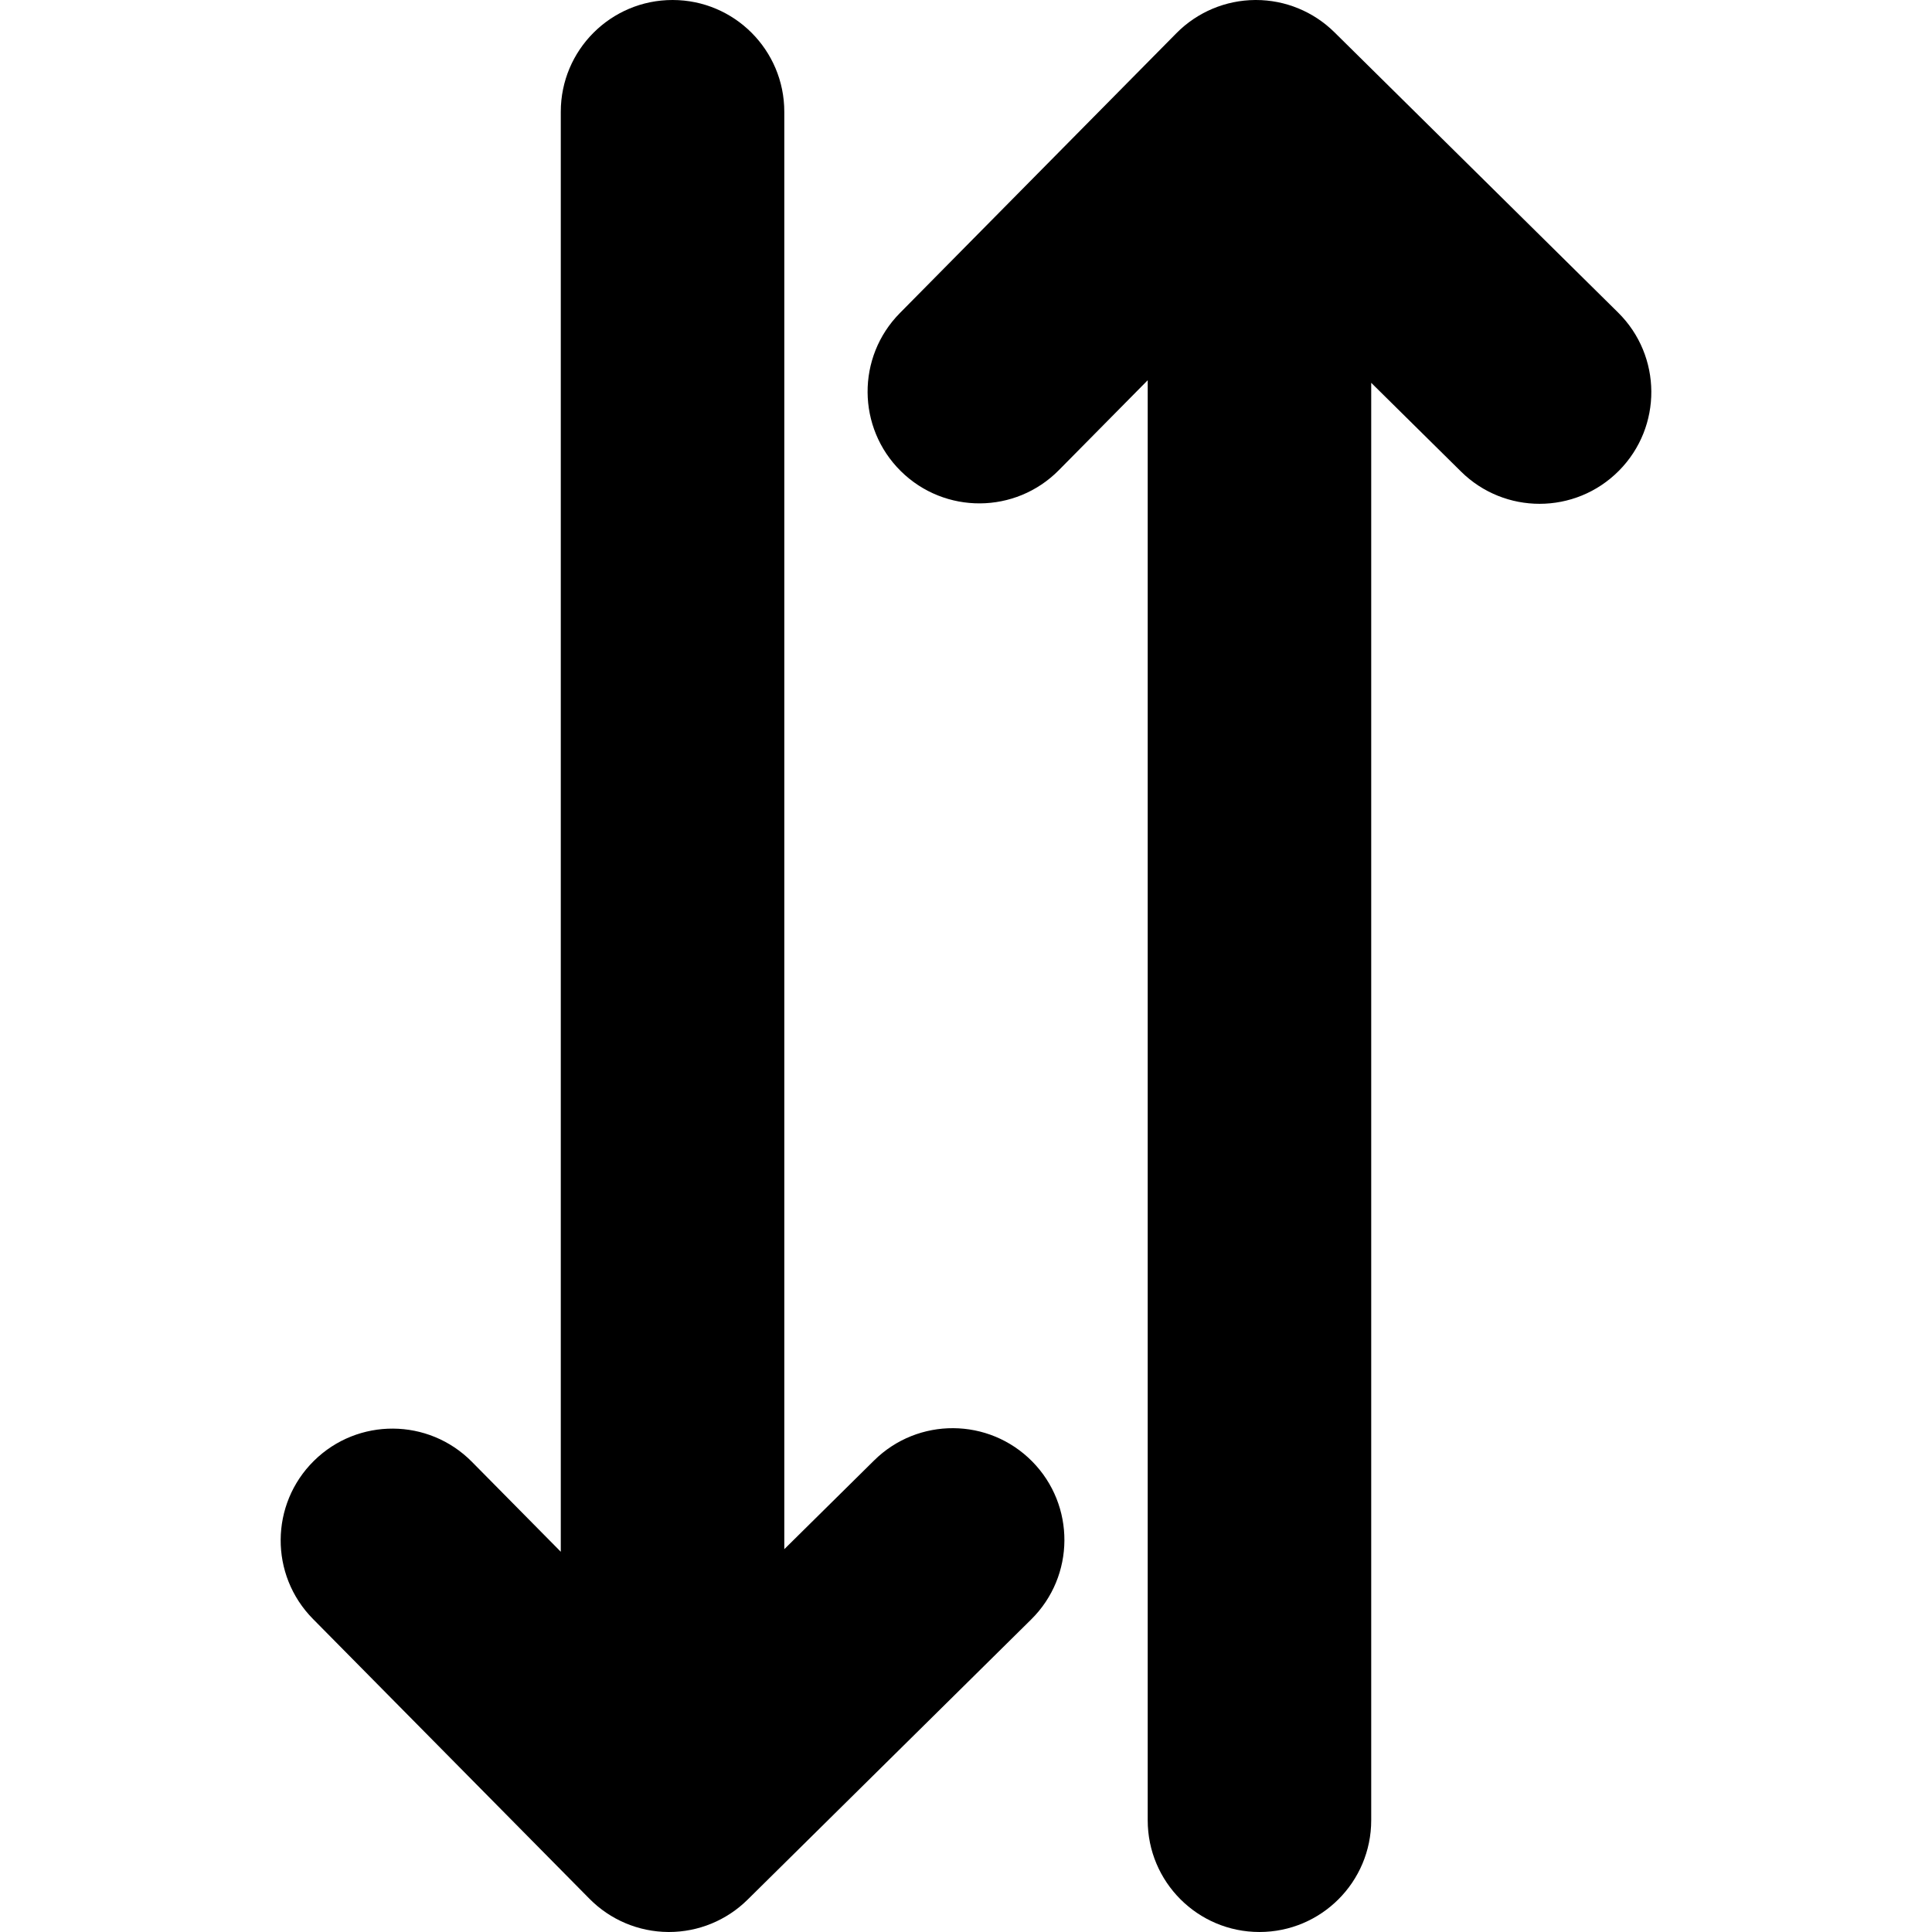 <?xml version="1.0" encoding="iso-8859-1"?>
<!-- Generator: Adobe Illustrator 16.0.0, SVG Export Plug-In . SVG Version: 6.00 Build 0)  -->
<!DOCTYPE svg PUBLIC "-//W3C//DTD SVG 1.1//EN" "http://www.w3.org/Graphics/SVG/1.1/DTD/svg11.dtd">
<svg version="1.1" id="Capa_1" xmlns="http://www.w3.org/2000/svg" xmlns:xlink="http://www.w3.org/1999/xlink" x="0px" y="0px"
	 width="10px" height="10px" viewBox="0 0 907.62 907.619" style="enable-background:new 0 0 907.62 907.619;"
	 xml:space="preserve">
<g>
	<path d="M591.672,907.618c28.995,0,52.5-23.505,52.5-52.5V179.839l42.191,41.688c10.232,10.11,23.567,15.155,36.898,15.155
		c13.541,0,27.078-5.207,37.347-15.601c20.379-20.625,20.18-53.865-0.445-74.244L626.892,15.155C617.062,5.442,603.803,0,589.993,0
		c-0.104,0-0.211,0-0.314,0.001c-13.923,0.084-27.244,5.694-37.03,15.6l-129.913,131.48c-20.379,20.625-20.18,53.865,0.445,74.244
		c20.626,20.381,53.866,20.181,74.245-0.445l41.747-42.25v676.489C539.172,884.113,562.677,907.618,591.672,907.618z"/>
	<path d="M315.948,0c-28.995,0-52.5,23.505-52.5,52.5v676.489l-41.747-42.25c-20.379-20.625-53.62-20.825-74.245-0.445
		c-20.625,20.379-20.825,53.619-0.445,74.244l129.912,131.479c9.787,9.905,23.106,15.518,37.029,15.601
		c0.105,0.001,0.21,0.001,0.315,0.001c13.81,0,27.07-5.442,36.899-15.155L484.44,760.78c20.625-20.379,20.824-53.619,0.445-74.244
		c-20.379-20.626-53.62-20.825-74.245-0.445l-42.192,41.688V52.5C368.448,23.505,344.943,0,315.948,0z"/>
</g>
<g>
</g>
<g>
</g>
<g>
</g>
<g>
</g>
<g>
</g>
<g>
</g>
<g>
</g>
<g>
</g>
<g>
</g>
<g>
</g>
<g>
</g>
<g>
</g>
<g>
</g>
<g>
</g>
<g>
</g>
</svg>
